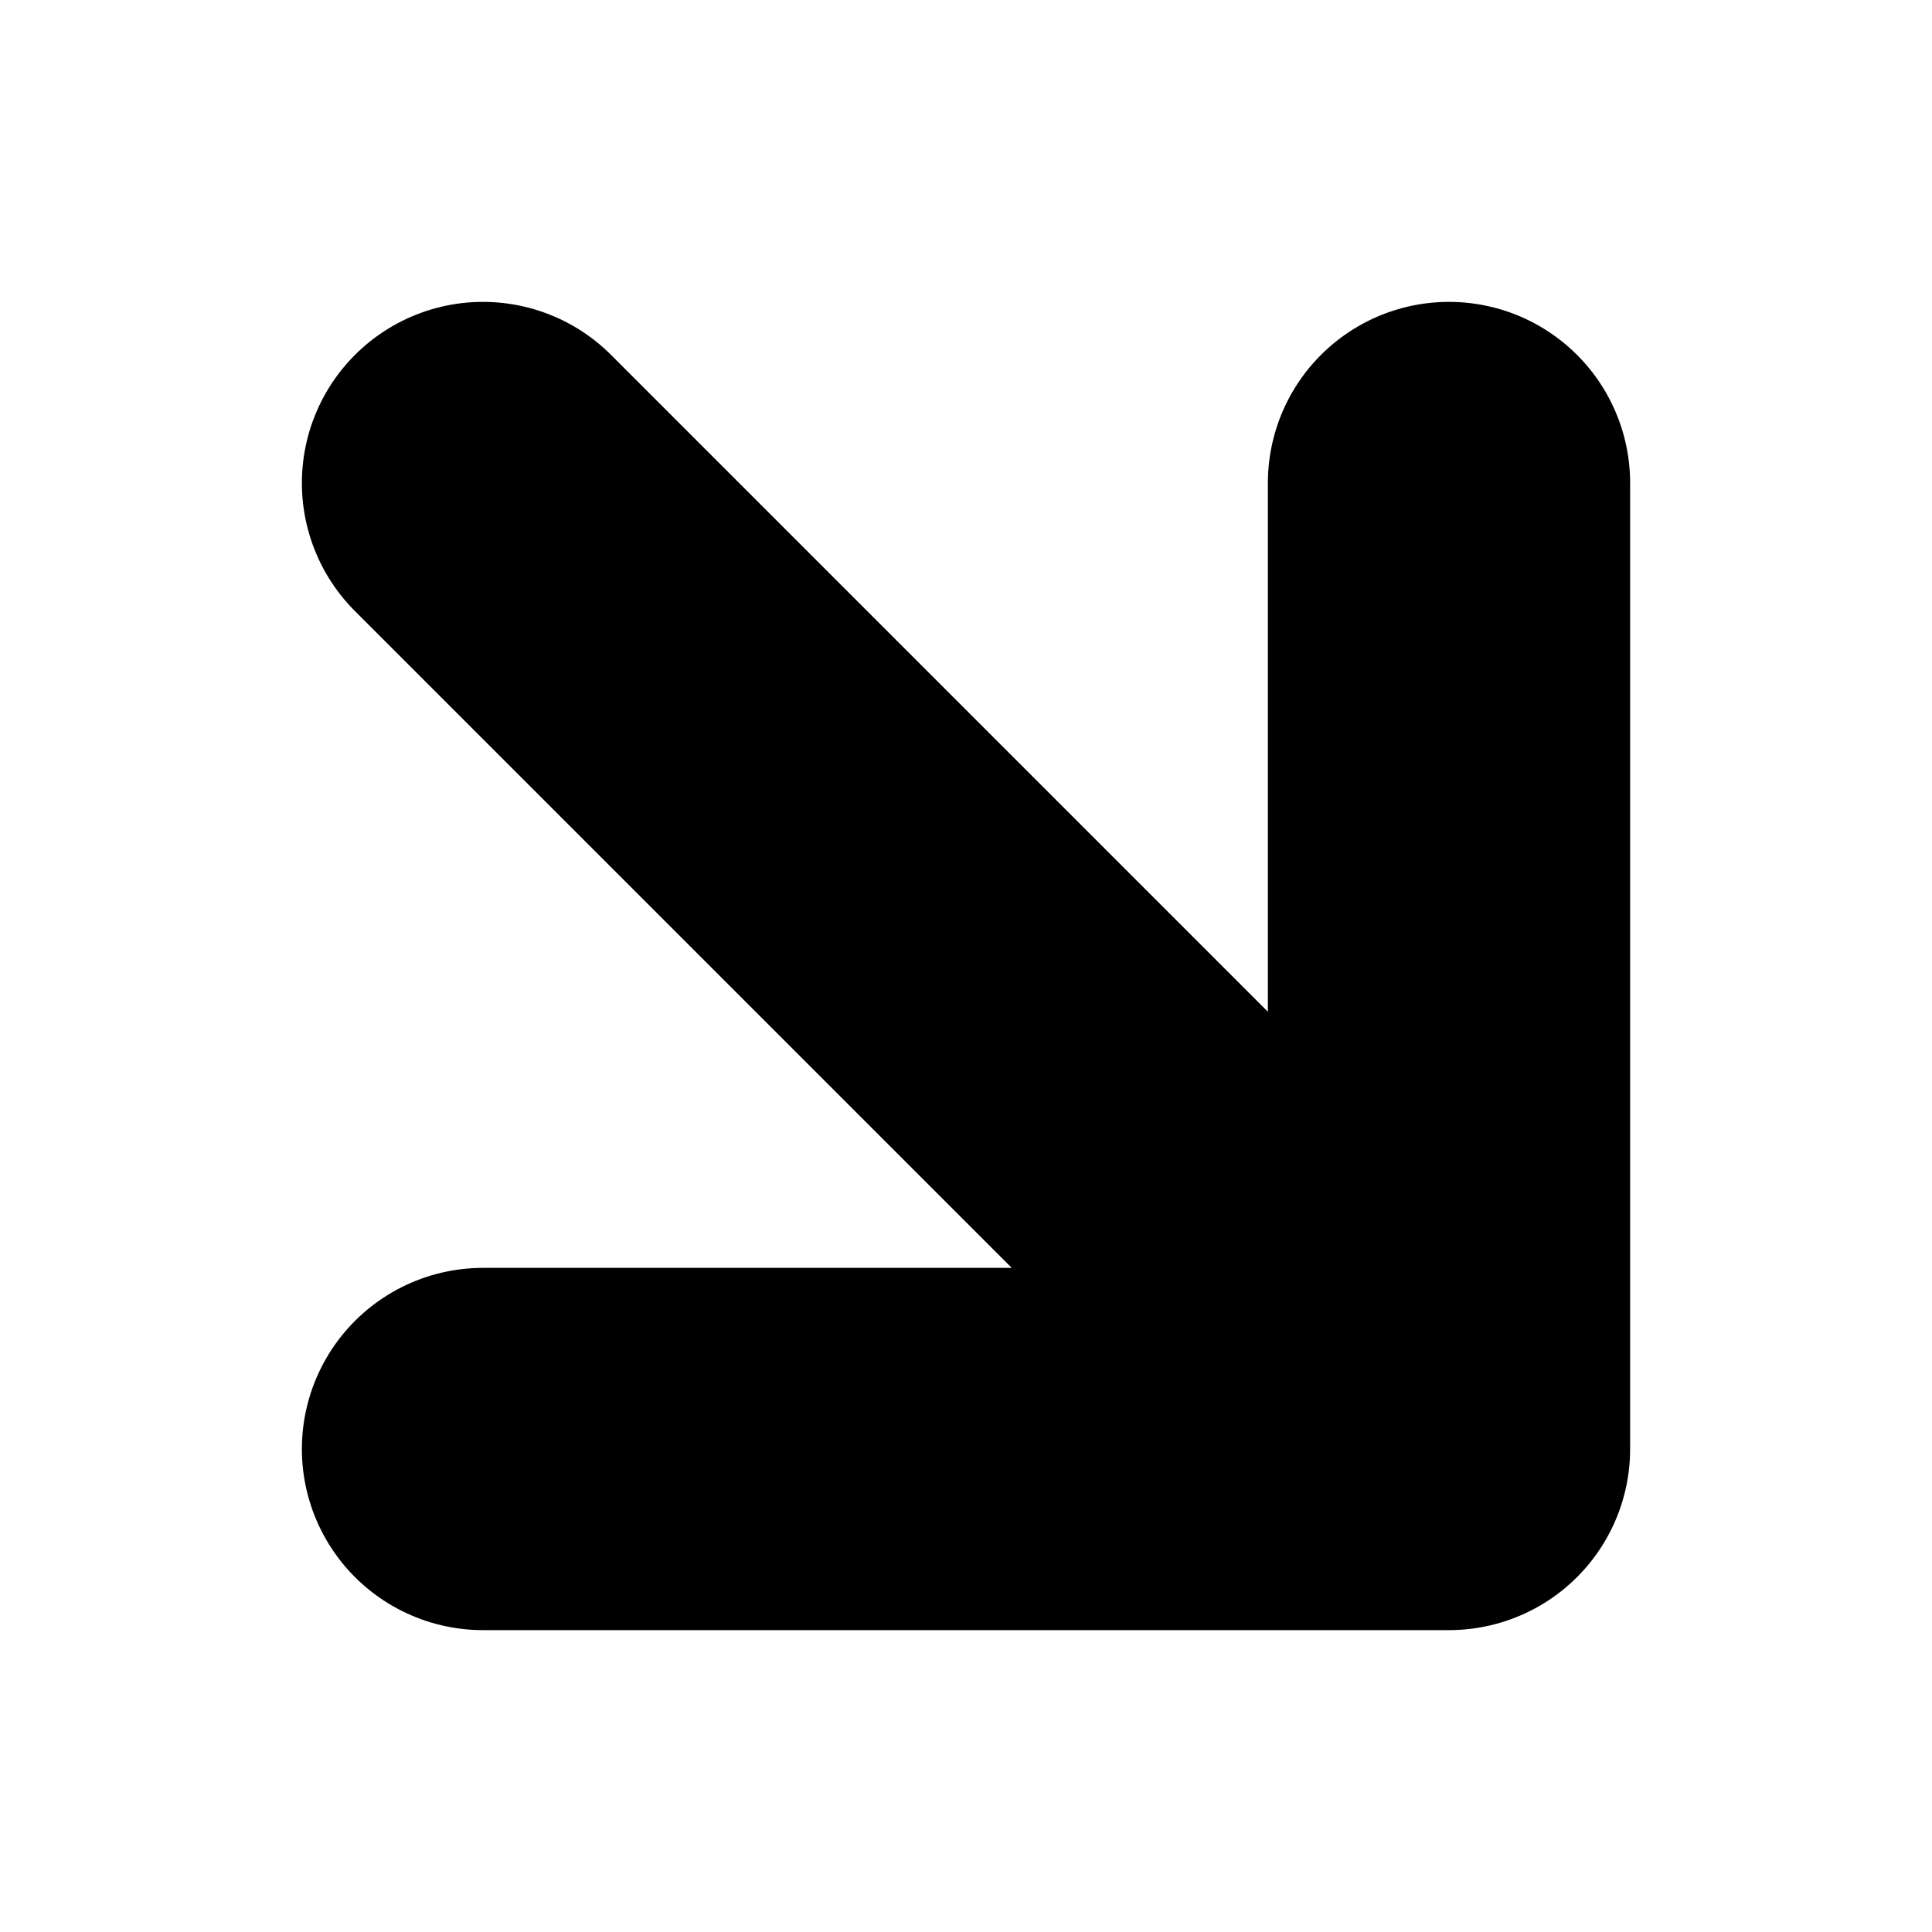 <svg width="16" height="16" viewBox="0 0 16 16" fill="none" xmlns="http://www.w3.org/2000/svg">
<path d="M12 12H4M12 12V4M12 12L4 4" stroke="black" stroke-width="3" stroke-linecap="round" stroke-linejoin="round"/>
</svg>
